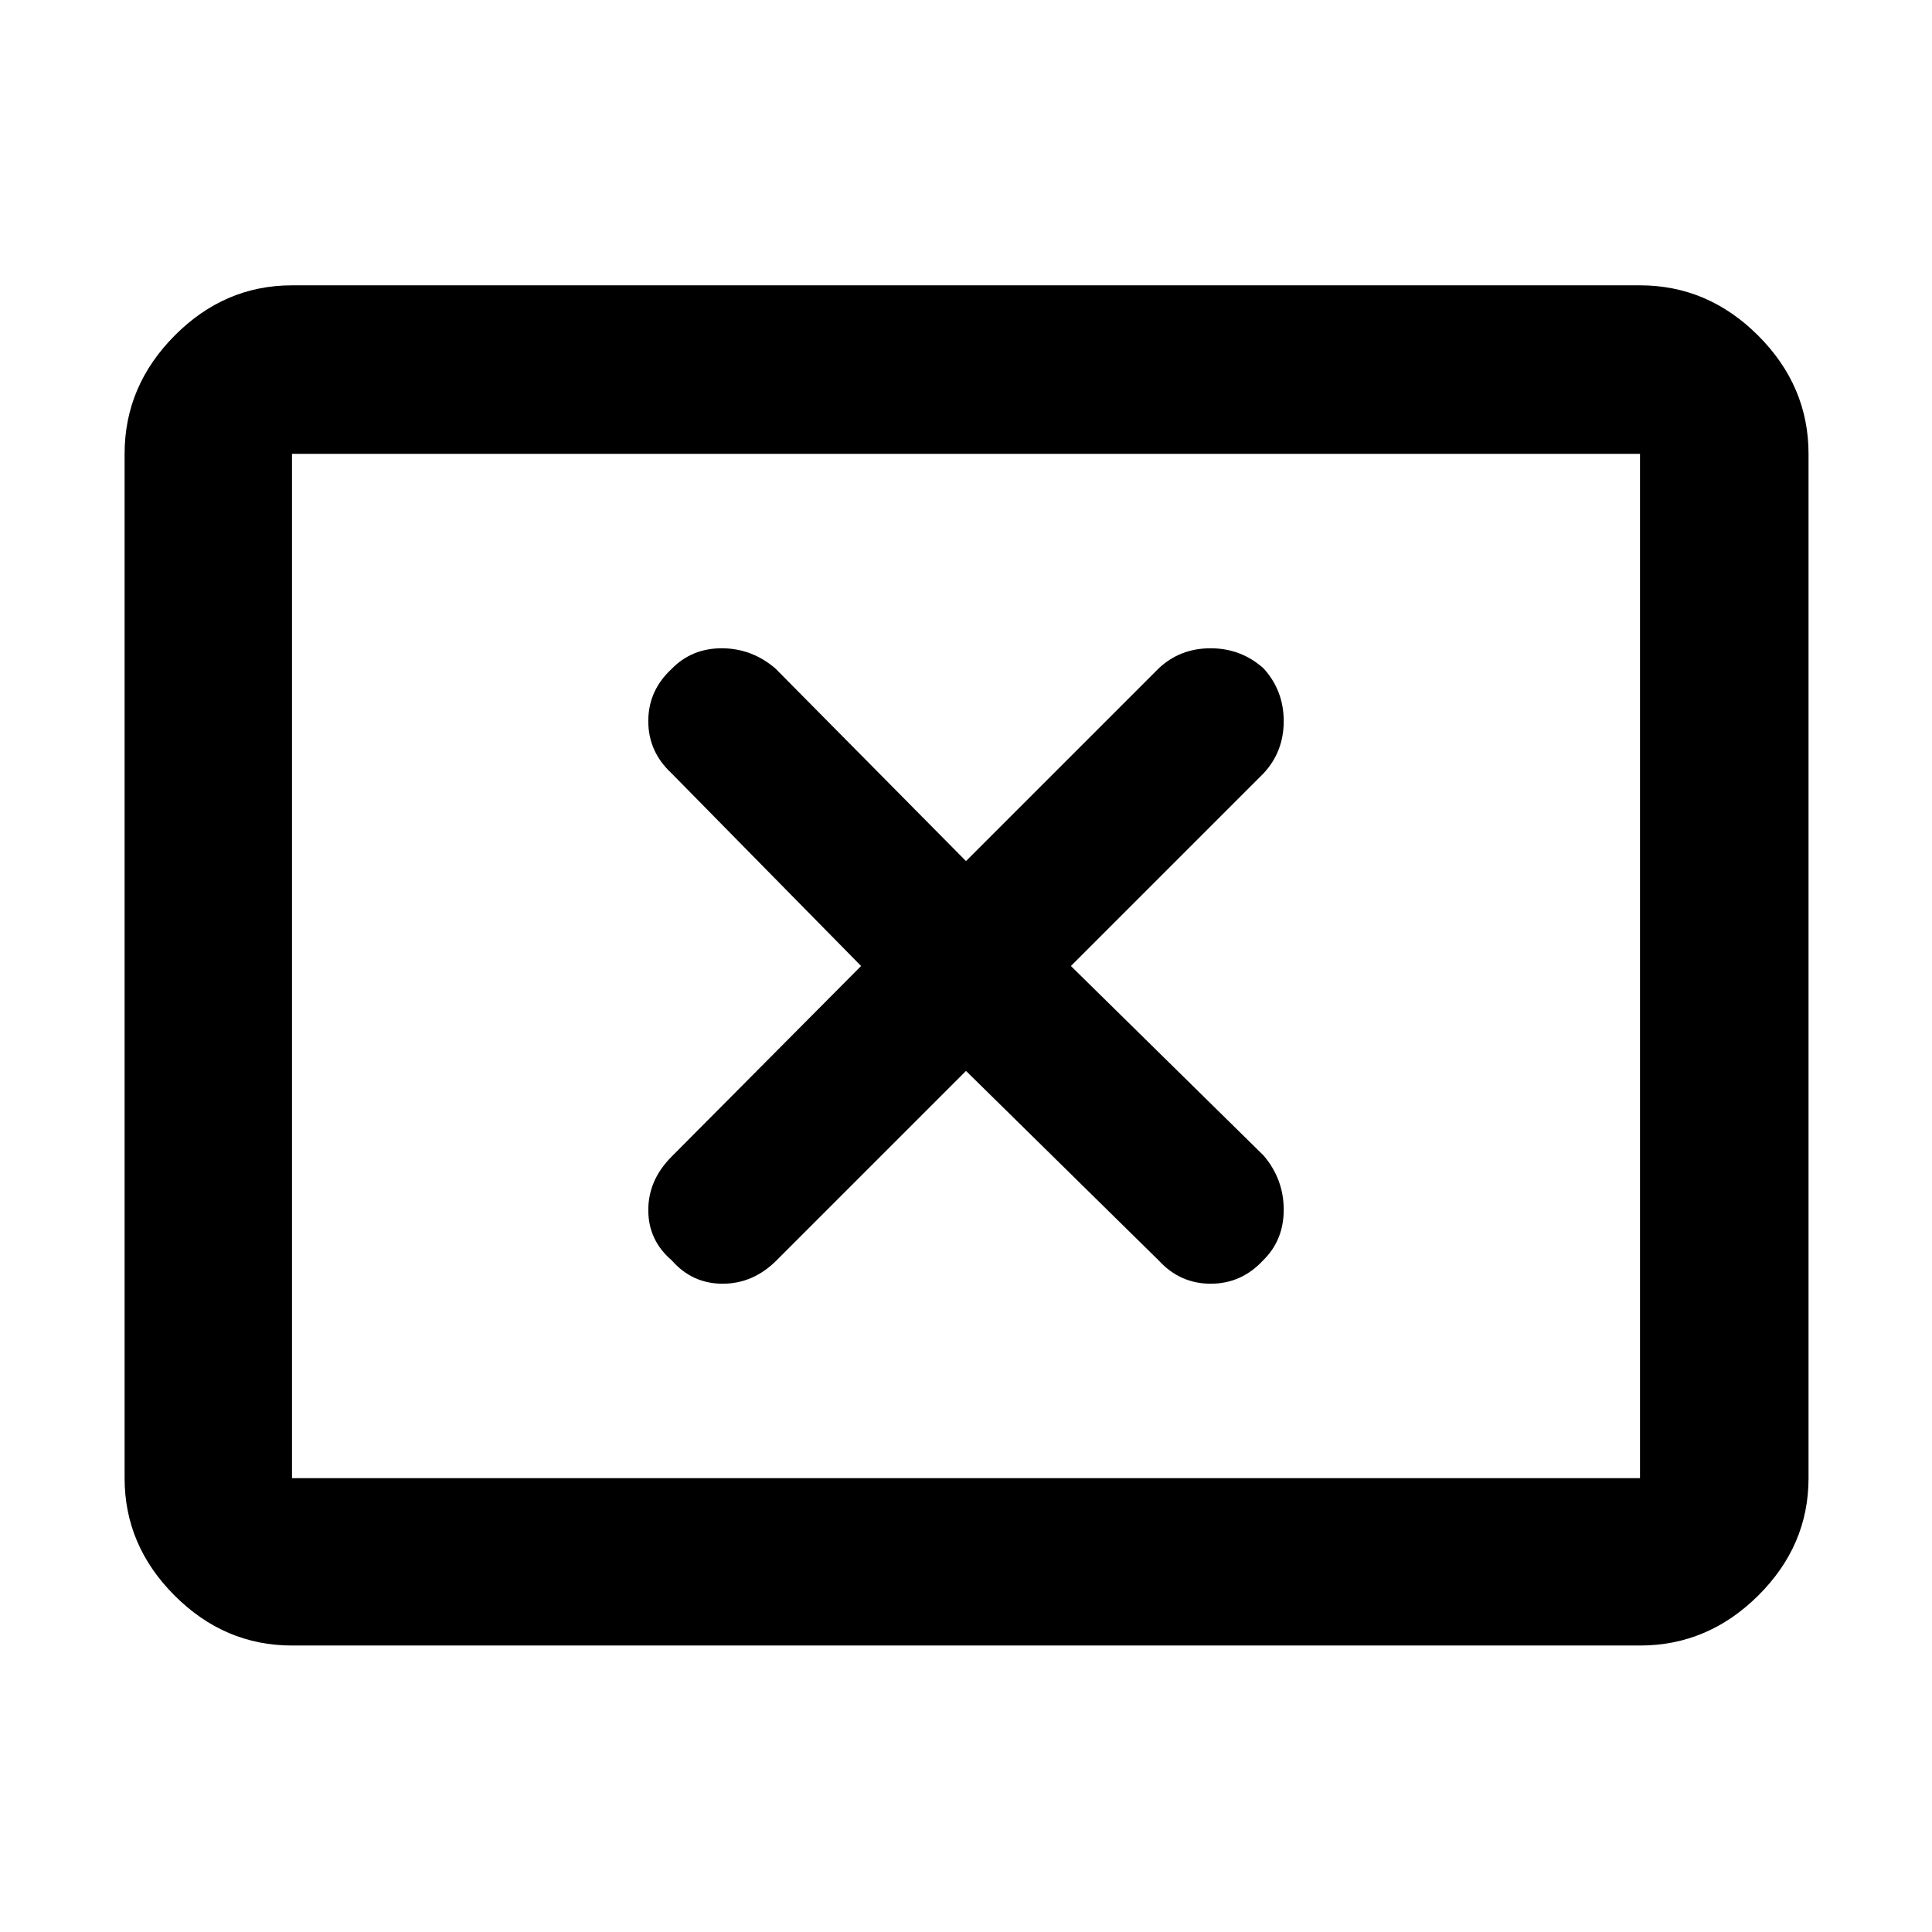<svg xmlns="http://www.w3.org/2000/svg" height="48" viewBox="0 -960 960 960" width="48"><path d="m427.87-480-94.17 94.74q-11.57 11.59-11.57 26.58 0 14.98 11.69 24.98 10.12 11.57 25.27 11.57t26.74-11.57L480-427.87l95.74 94.17q10.59 11.57 25.86 11.57t25.99-11.57q10.28-10 10.28-25.19 0-15.2-10-26.94L532.13-480l95.74-95.74q10-10.74 10-25.93 0-15.2-10-26.2-11.15-10-26.35-10-15.19 0-25.78 10L480-532.13l-94.74-95.74q-11.74-10-26.65-10-14.91 0-24.91 10.28-11.57 10.72-11.57 25.92 0 15.19 11.57 25.93L427.87-480ZM145.09-142.35q-33.5 0-58.34-24.83-24.84-24.84-24.84-58.34v-508.96q0-33.73 24.84-58.74 24.84-25 58.34-25h669.82q33.74 0 58.74 25 25 25.01 25 58.74v508.96q0 33.5-25 58.34-25 24.83-58.74 24.83H145.09Zm0-83.17h669.82v-508.96H145.09v508.96Zm0 0v-508.96 508.96Z"/></svg>
